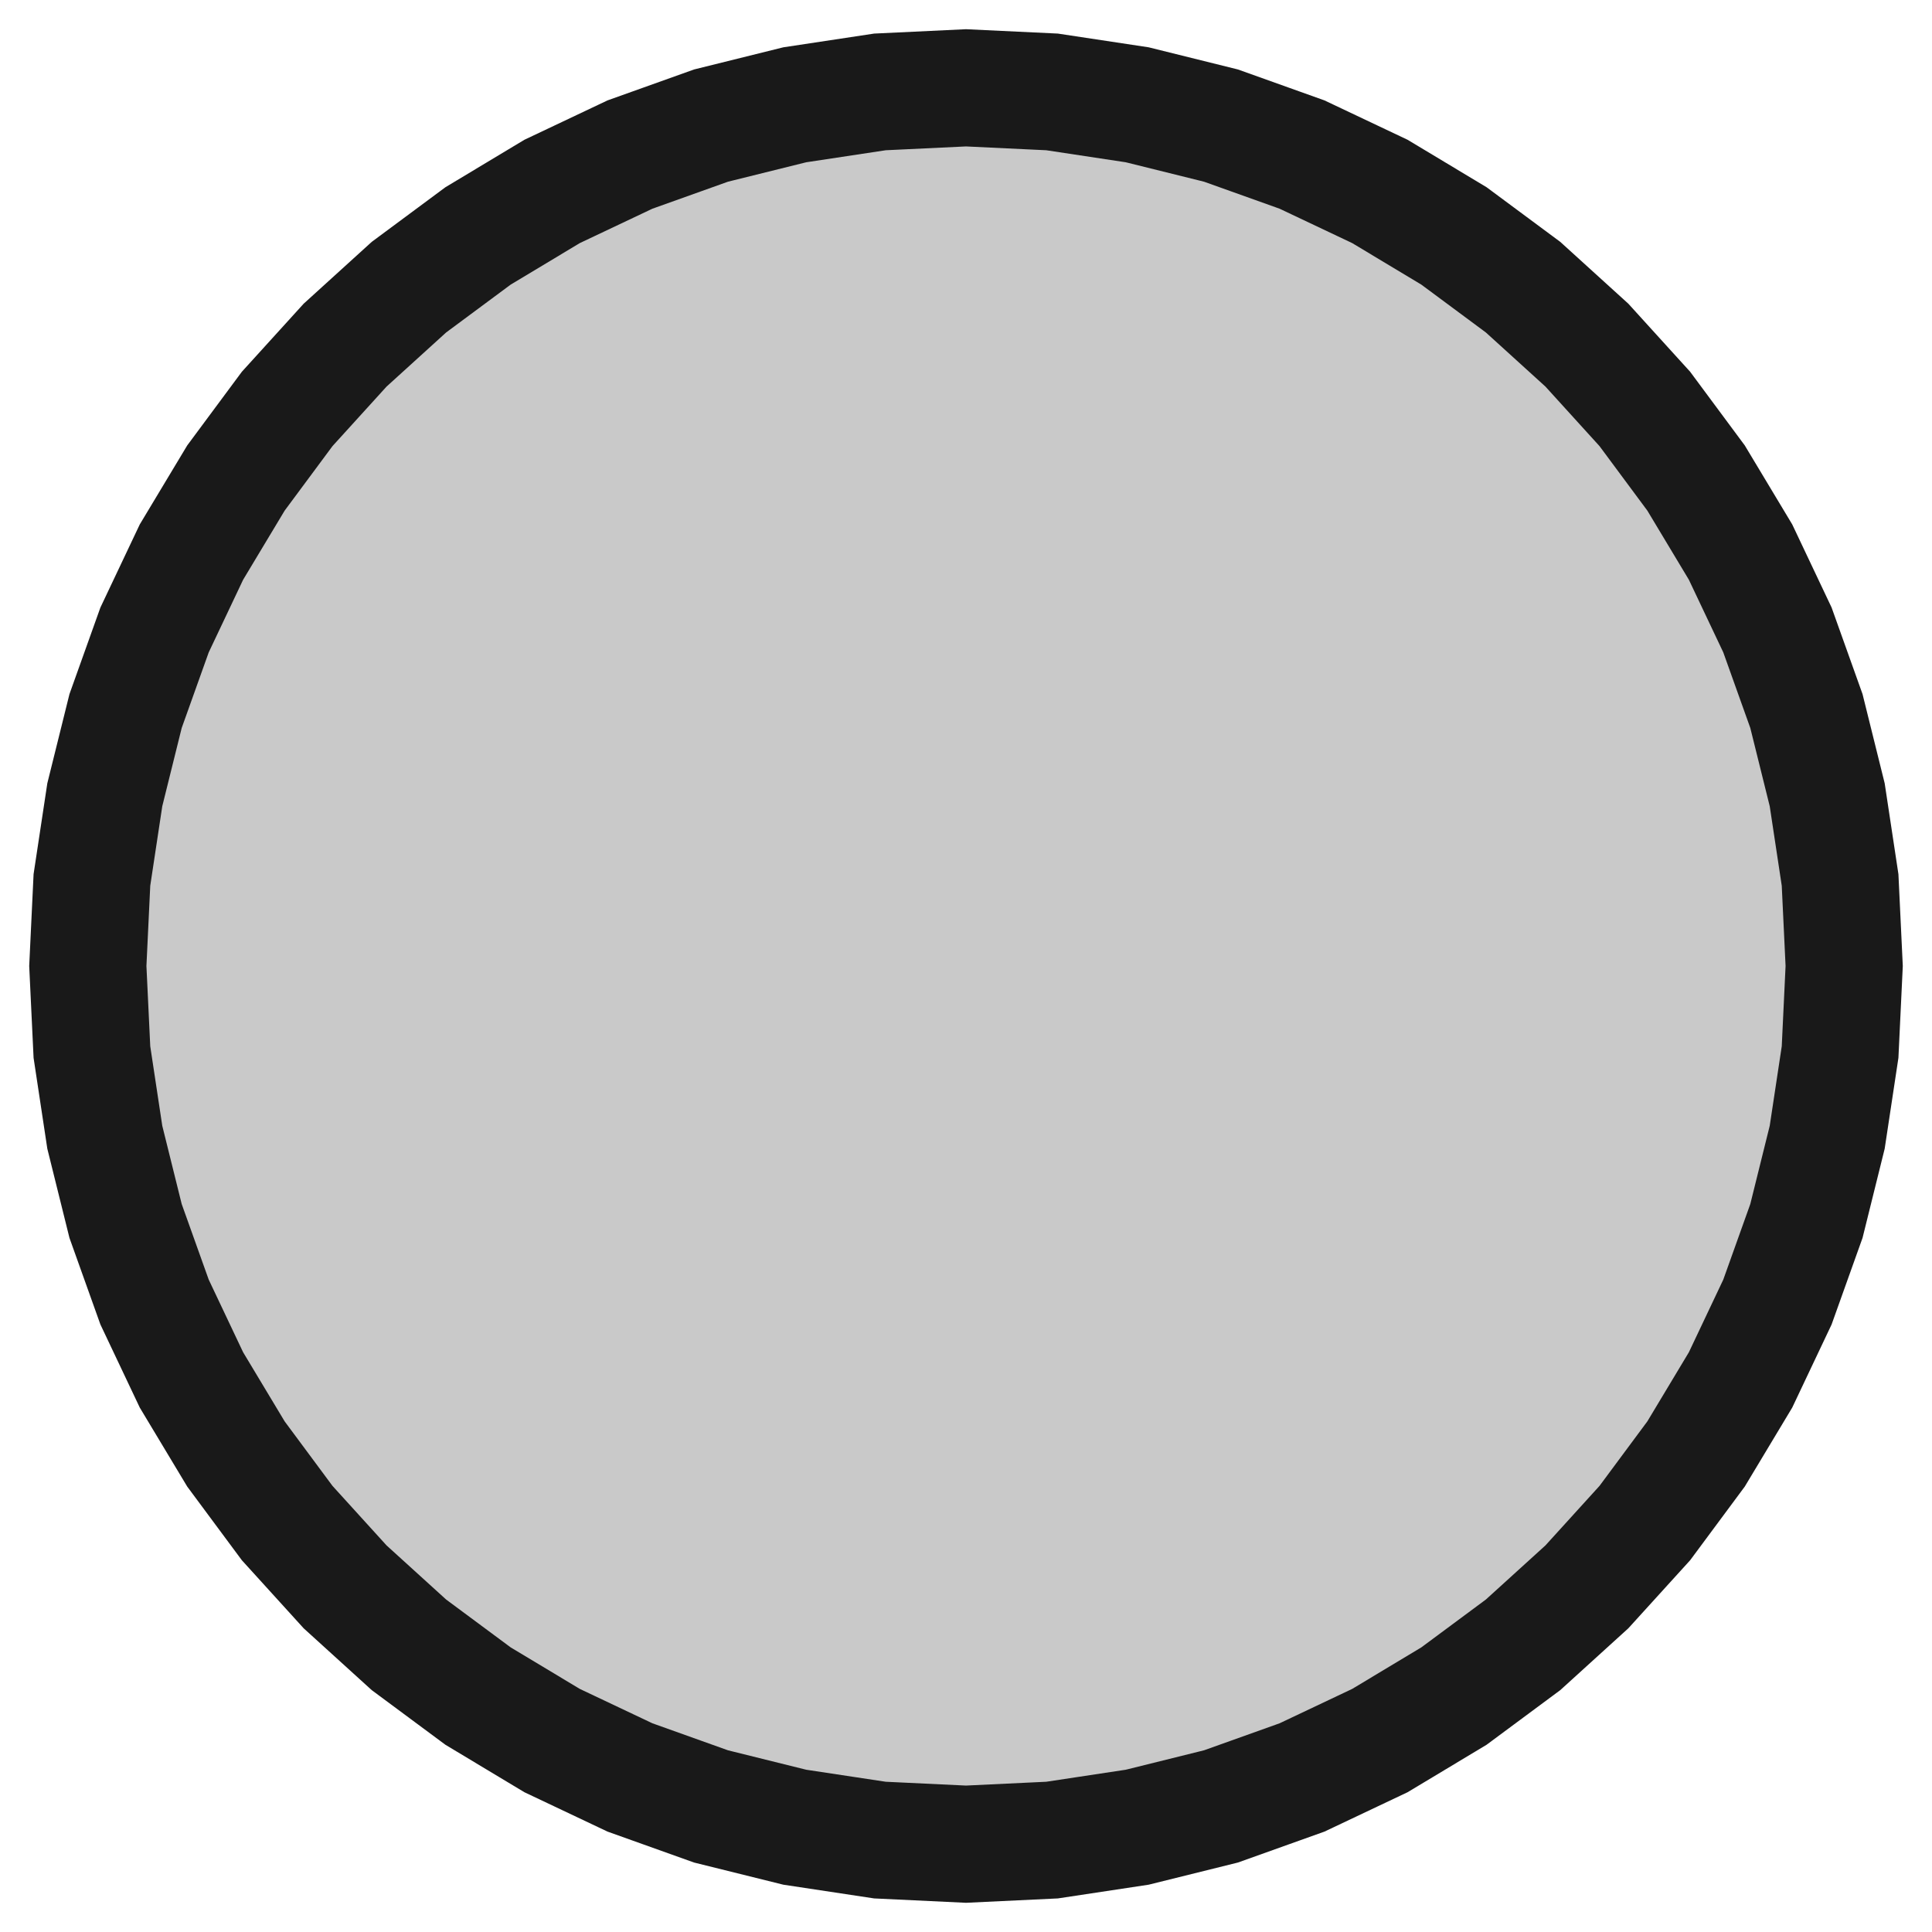 <?xml version='1.0' encoding='UTF-8'?>
<svg version='1.1' xmlns='http://www.w3.org/2000/svg' viewBox='0 0 6.6 6.6' width='6.6mm' height='6.6mm'>

  <defs>
    <!-- A marker to be used as an arrowhead -->
    <marker
      id="arrow"
      viewBox="0 0 16 16"
      refX="8"
      refY="8"
      markerWidth="9"
      markerHeight="9"
      orient="auto-start-reverse">
      <path d="M 0 0 L 16 8 L 0 16 z" stroke="none" fill="context-fill" />
    </marker>
  </defs>
            
  <style>
     
        .background-fill {
            fill: #FFFFFF;
            stroke: none;
        }
         
        .grid {
            fill: #D8D8D8;
            stroke: #D8D8D8;
            stroke-width: 0.2;
        }
         
        .grid-stroke {
            fill: none;
            stroke: #D8D8D8;
            stroke-width: 0.2;
        }
         
        .grid-fill {
            fill: #D8D8D8;
            stroke: none;
        }
         
        .measure {
            fill: #00CCCC;
            stroke: #00CCCC;
            stroke-width: 0.2;
        }
         
        .measure-stroke {
            fill: none;
            stroke: #00CCCC;
            stroke-width: 0.2;
        }
         
        .measure-fill {
            fill: #00CCCC;
            stroke: none;
        }
         
        .highlight {
            fill: #FF9900;
            stroke: #FF9900;
            stroke-width: 0.2;
        }
         
        .highlight-stroke {
            fill: none;
            stroke: #FF9900;
            stroke-width: 0.2;
        }
         
        .highlight-fill {
            fill: #FF9900;
            stroke: none;
        }
         
        .entity {
            fill: rgba(178, 178, 178, 0.70);
            stroke: #191919;
            stroke-width: 0.4;
        }
        
            .active { fill-opacity: 1.0; stroke-opacity: 1.0; }
            .inactive { fill-opacity: 0.3; stroke-opacity: 0.3; }
        
  </style>
  <g class="entity">
    <path d="M0.314,3.006L0.3,3.3L0.314,3.594L0.358,3.885L0.429,4.171L0.528,4.448L0.654,4.714L0.806,4.967L0.981,5.203L1.179,5.421L1.397,5.619L1.633,5.794L1.886,5.946L2.152,6.072L2.429,6.171L2.715,6.242L3.006,6.286L3.3,6.3L3.594,6.286L3.885,6.242L4.171,6.171L4.448,6.072L4.714,5.946L4.967,5.794L5.203,5.619L5.421,5.421L5.619,5.203L5.794,4.967L5.946,4.714L6.072,4.448L6.171,4.171L6.242,3.885L6.286,3.594L6.3,3.3L6.286,3.006L6.242,2.715L6.171,2.429L6.072,2.152L5.946,1.886L5.794,1.633L5.619,1.397L5.421,1.179L5.203,0.981L4.967,0.806L4.714,0.654L4.448,0.528L4.171,0.429L3.885,0.358L3.594,0.314L3.3,0.3L3.006,0.314L2.715,0.358L2.429,0.429L2.152,0.528L1.886,0.654L1.633,0.806L1.397,0.981L1.179,1.179L0.981,1.397L0.806,1.633L0.654,1.886L0.528,2.152L0.429,2.429L0.358,2.715L0.314,3.006 Z  "/>
  </g>
</svg>
